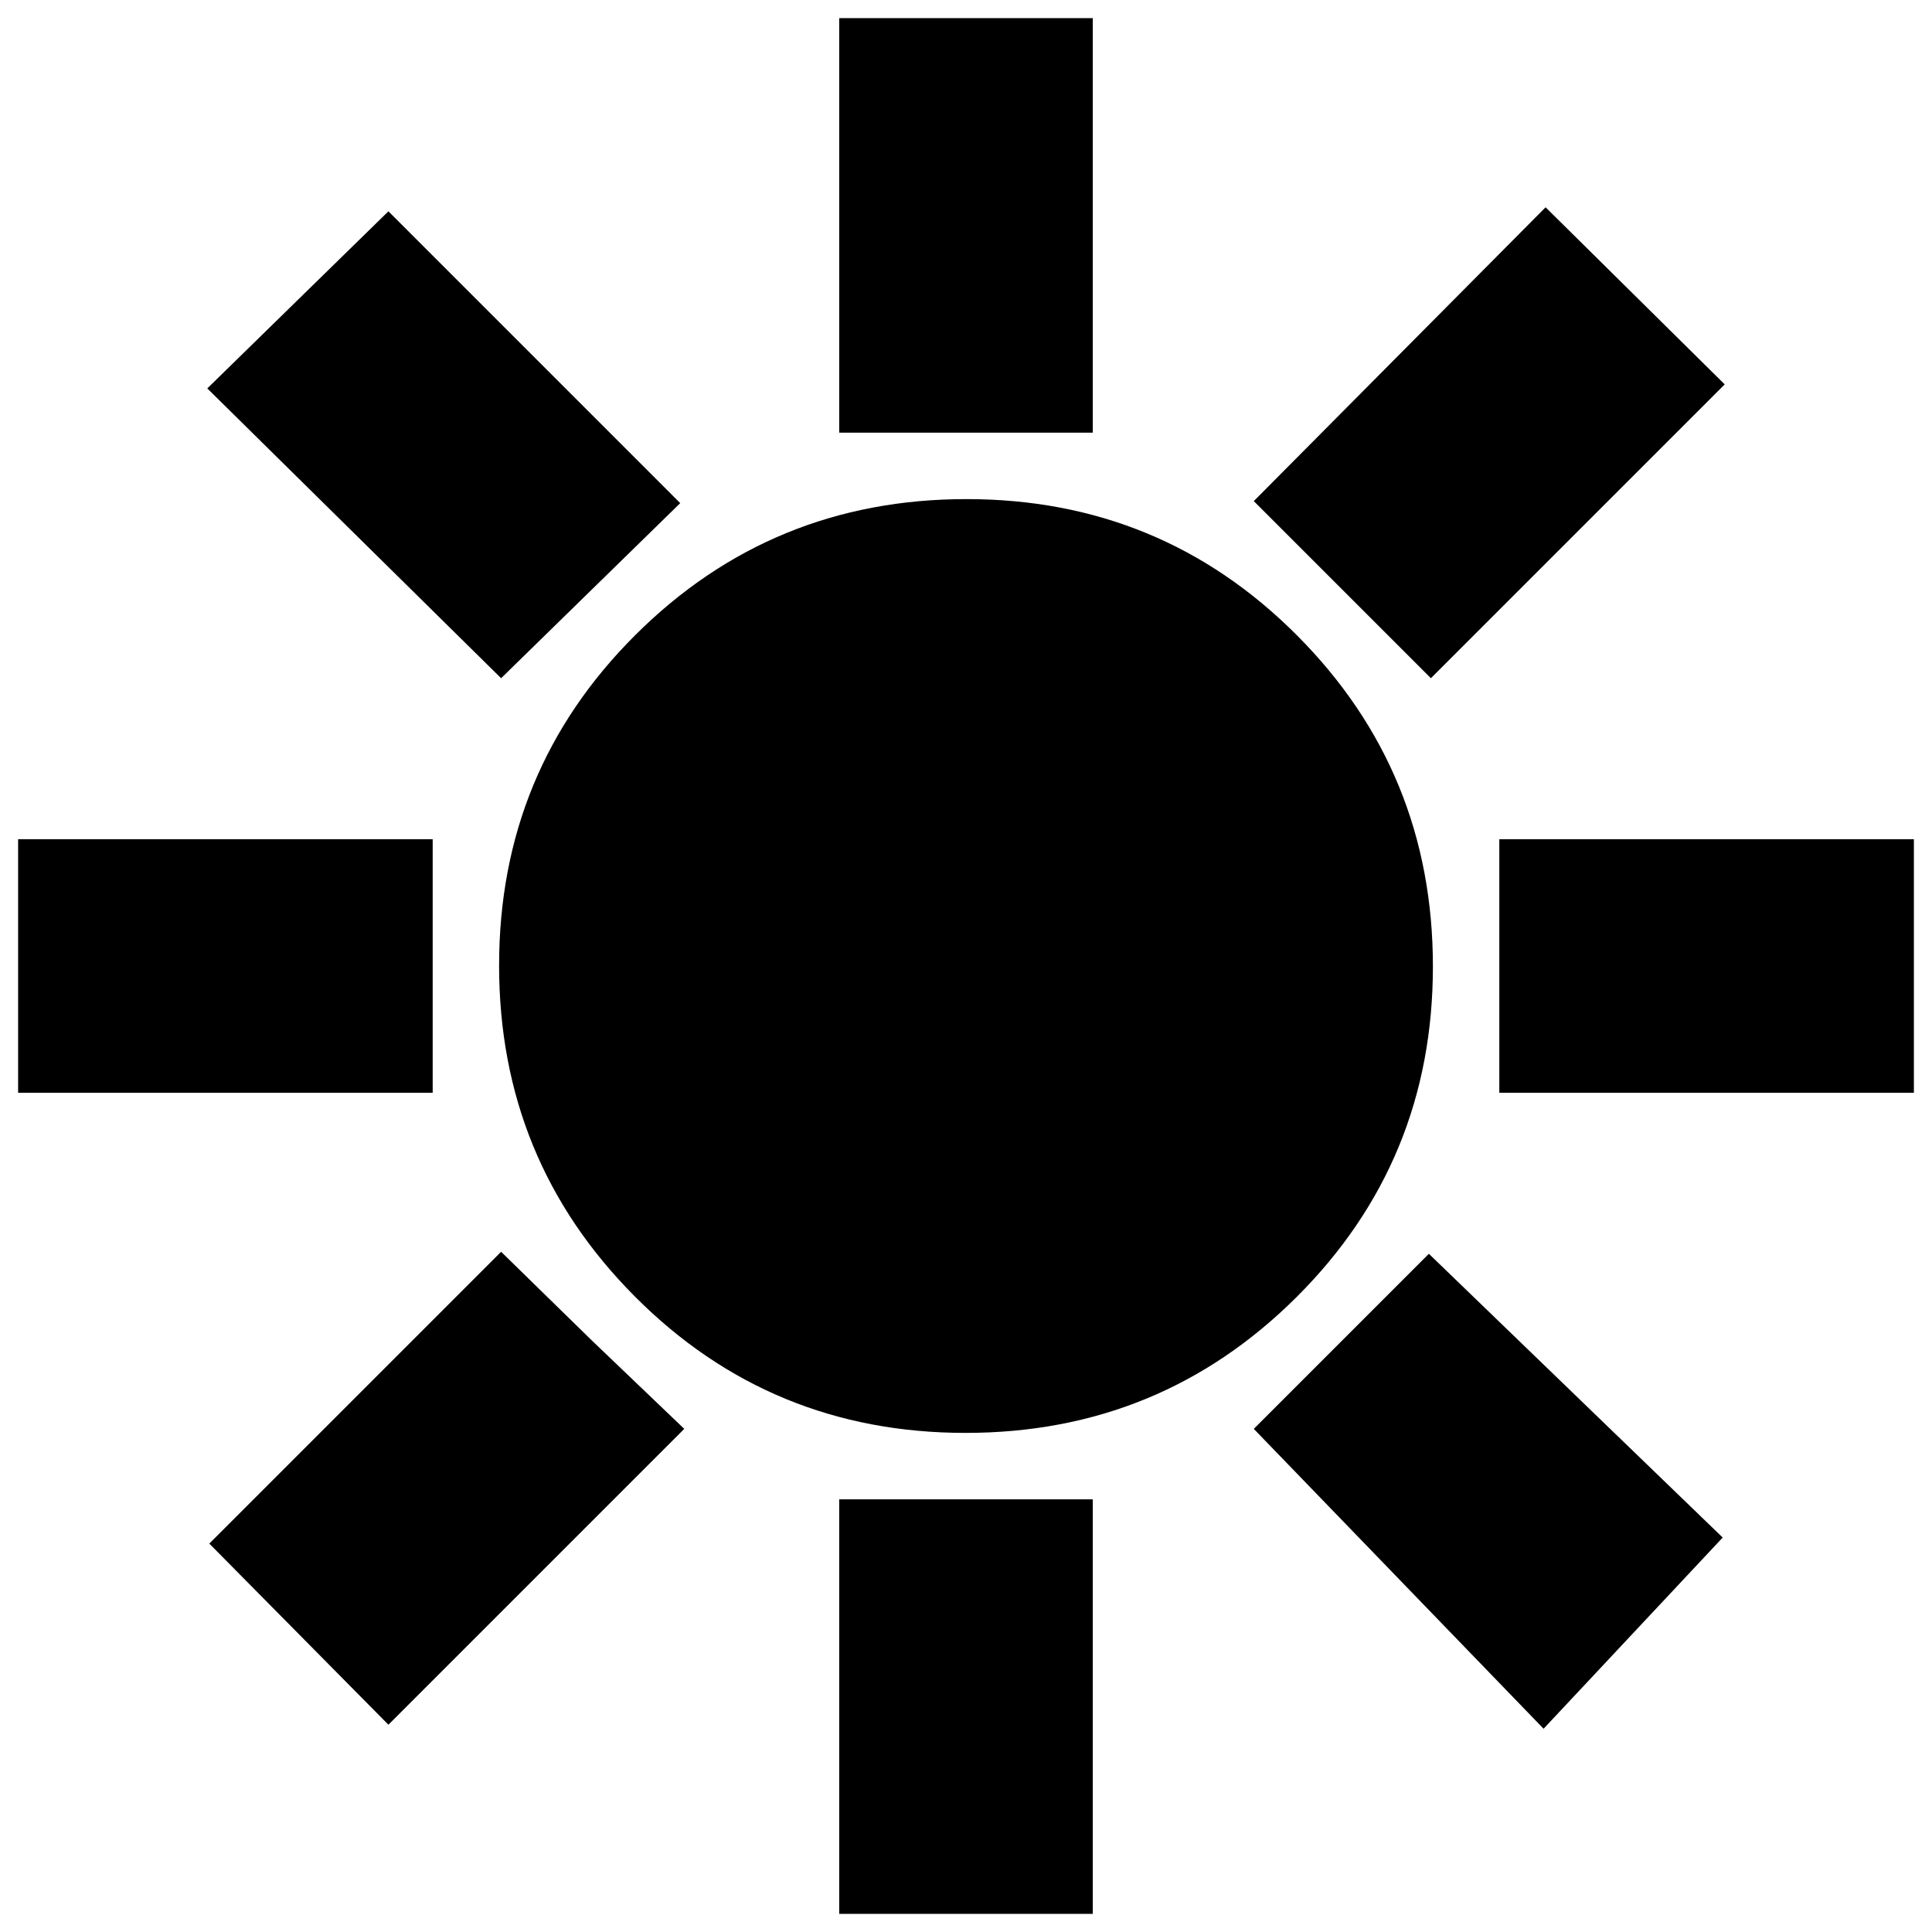<svg xmlns="http://www.w3.org/2000/svg" height="24px" viewBox="0 -960 960 960" width="24px" fill="#000000"><path d="M417-745v-206h126v206H417Zm294 122-88-88 145-146 89 88-146 146Zm34 206v-126h206v126H745ZM417-9v-206h126V-9H417ZM249-623 103-767l90-88 145 145-89 87Zm518 522L623-250l87-87 146 141-89 95ZM9-417v-126h206v126H9Zm184 314-89-90 145-145 45 44 46 44-147 147Zm286.76-145Q383-248 315.5-315.74 248-383.47 248-480.24q0-96.76 67.74-164.26 67.73-67.5 164.5-67.5 96.76 0 164.26 67.74 67.5 67.73 67.5 164.5 0 96.76-67.74 164.26-67.73 67.5-164.5 67.5Z"/></svg>